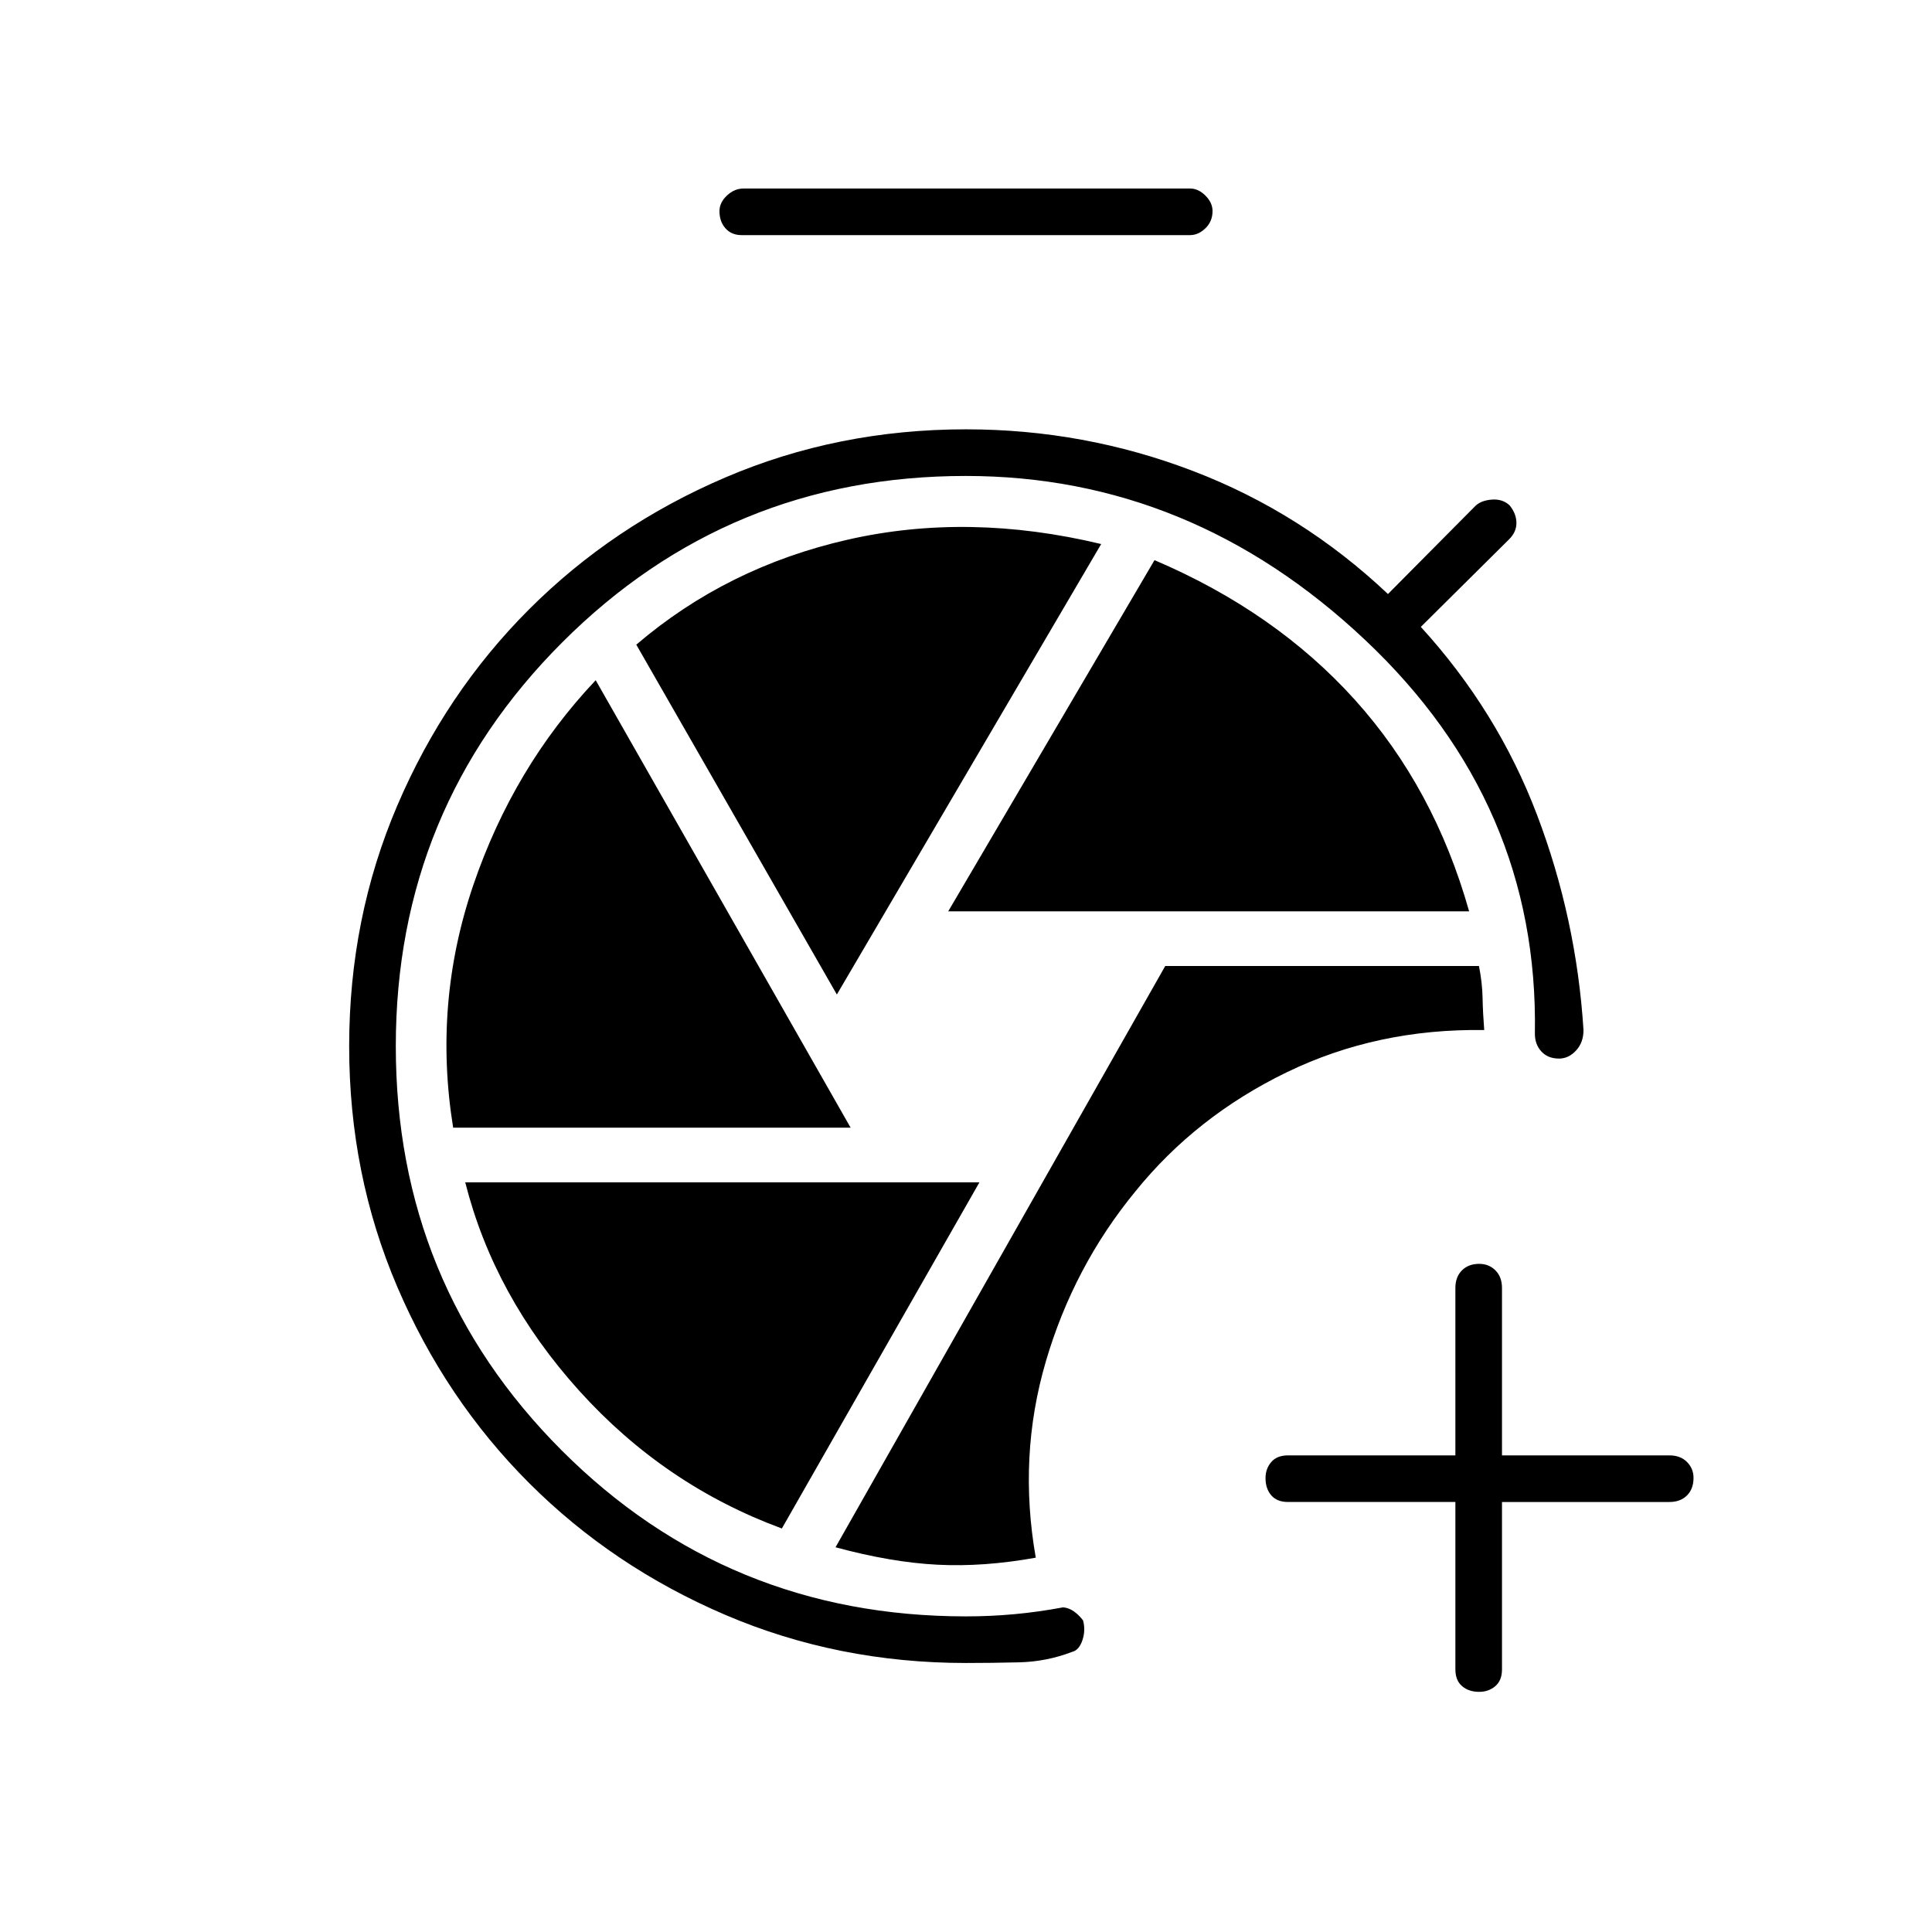 <svg xmlns="http://www.w3.org/2000/svg" height="40" viewBox="0 -960 960 960" width="40"><path d="M480-133.67q-63.73 0-119.61-23.91-55.89-23.92-97.47-65.5-41.59-41.59-65.5-97.46-23.92-55.87-23.92-119.58t23.92-119.63q23.91-55.92 65.5-97.5 41.58-41.58 97.47-65.5 55.88-23.92 119.61-23.92 58.64 0 112.73 20.68 54.09 20.67 96.94 61.16L733-708.5q2.83-2.83 8.25-3.25 5.42-.42 8.92 2.92 3.33 4.16 3.33 8.73 0 4.58-3.83 8.27L706-648.5q38.17 41.83 57.75 93.42 19.58 51.58 23.08 106.91 0 6.17-3.7 10.17t-8.46 4q-5.5 0-8.75-3.5t-3.25-8.88q2-114.29-84.42-195.7-86.42-81.42-198.4-81.42-117.83 0-200.51 82.72-82.67 82.72-82.67 200.61 0 118.34 82.41 200.84 82.42 82.5 200.92 82.5 12.17 0 24-1.09 11.83-1.08 24.33-3.41 2.92.33 5.36 2.08 2.45 1.75 4.48 4.42 1.33 5-.35 9.91-1.67 4.92-5.15 5.75-12.67 4.84-26.25 5.17-13.59.33-26.42.33ZM514.67-186q-8.84-50.33 5-97.5 13.83-47.17 44.5-84.5 30.16-37.33 75.16-59.17 45-21.83 98.17-21-.67-8.5-.82-16.09-.16-7.58-1.8-15.74H579L415.17-191.17q27.66 7.5 50.66 8.67 23 1.17 48.84-3.5Zm-43.5-321.17H730q-17.33-61.33-56.75-105.08t-99.58-69.42l-102.5 174.5Zm-55.34 41.34 131.34-223.84q-66-15.83-126-2.16-60 13.66-105 52.16l99.66 173.84Zm-190.66 66.16h197.5L296-622q-40.83 43.17-60.83 101.83-20 58.67-10 120.5ZM388.5-200.5l98.17-172h-255.5q14.33 56.67 56.66 103.58Q330.17-222 388.5-200.5Zm-20-642.67q-5 0-8-3.35t-3-8.58q0-4.23 3.7-7.73 3.71-3.5 8.3-3.5h221.83q4.12 0 7.65 3.53 3.52 3.54 3.52 7.67 0 5.13-3.52 8.55-3.53 3.41-7.65 3.41H368.5Zm354.67 629.5H640q-5.5 0-8.33-3.32-2.84-3.32-2.84-8.51 0-4.69 2.84-8.01 2.83-3.32 8.33-3.32h83.17V-320q0-5.5 3.25-8.75T735-332q4.83 0 8.08 3.25t3.25 8.75v83.17h83.17q5.5 0 8.75 3.27 3.25 3.28 3.25 7.89 0 5.5-3.25 8.75t-8.75 3.25h-83.17v83.17q0 5.5-3.32 8.33-3.32 2.84-8.01 2.84-5.19 0-8.51-2.84-3.32-2.83-3.32-8.33v-83.17Z"/></svg>